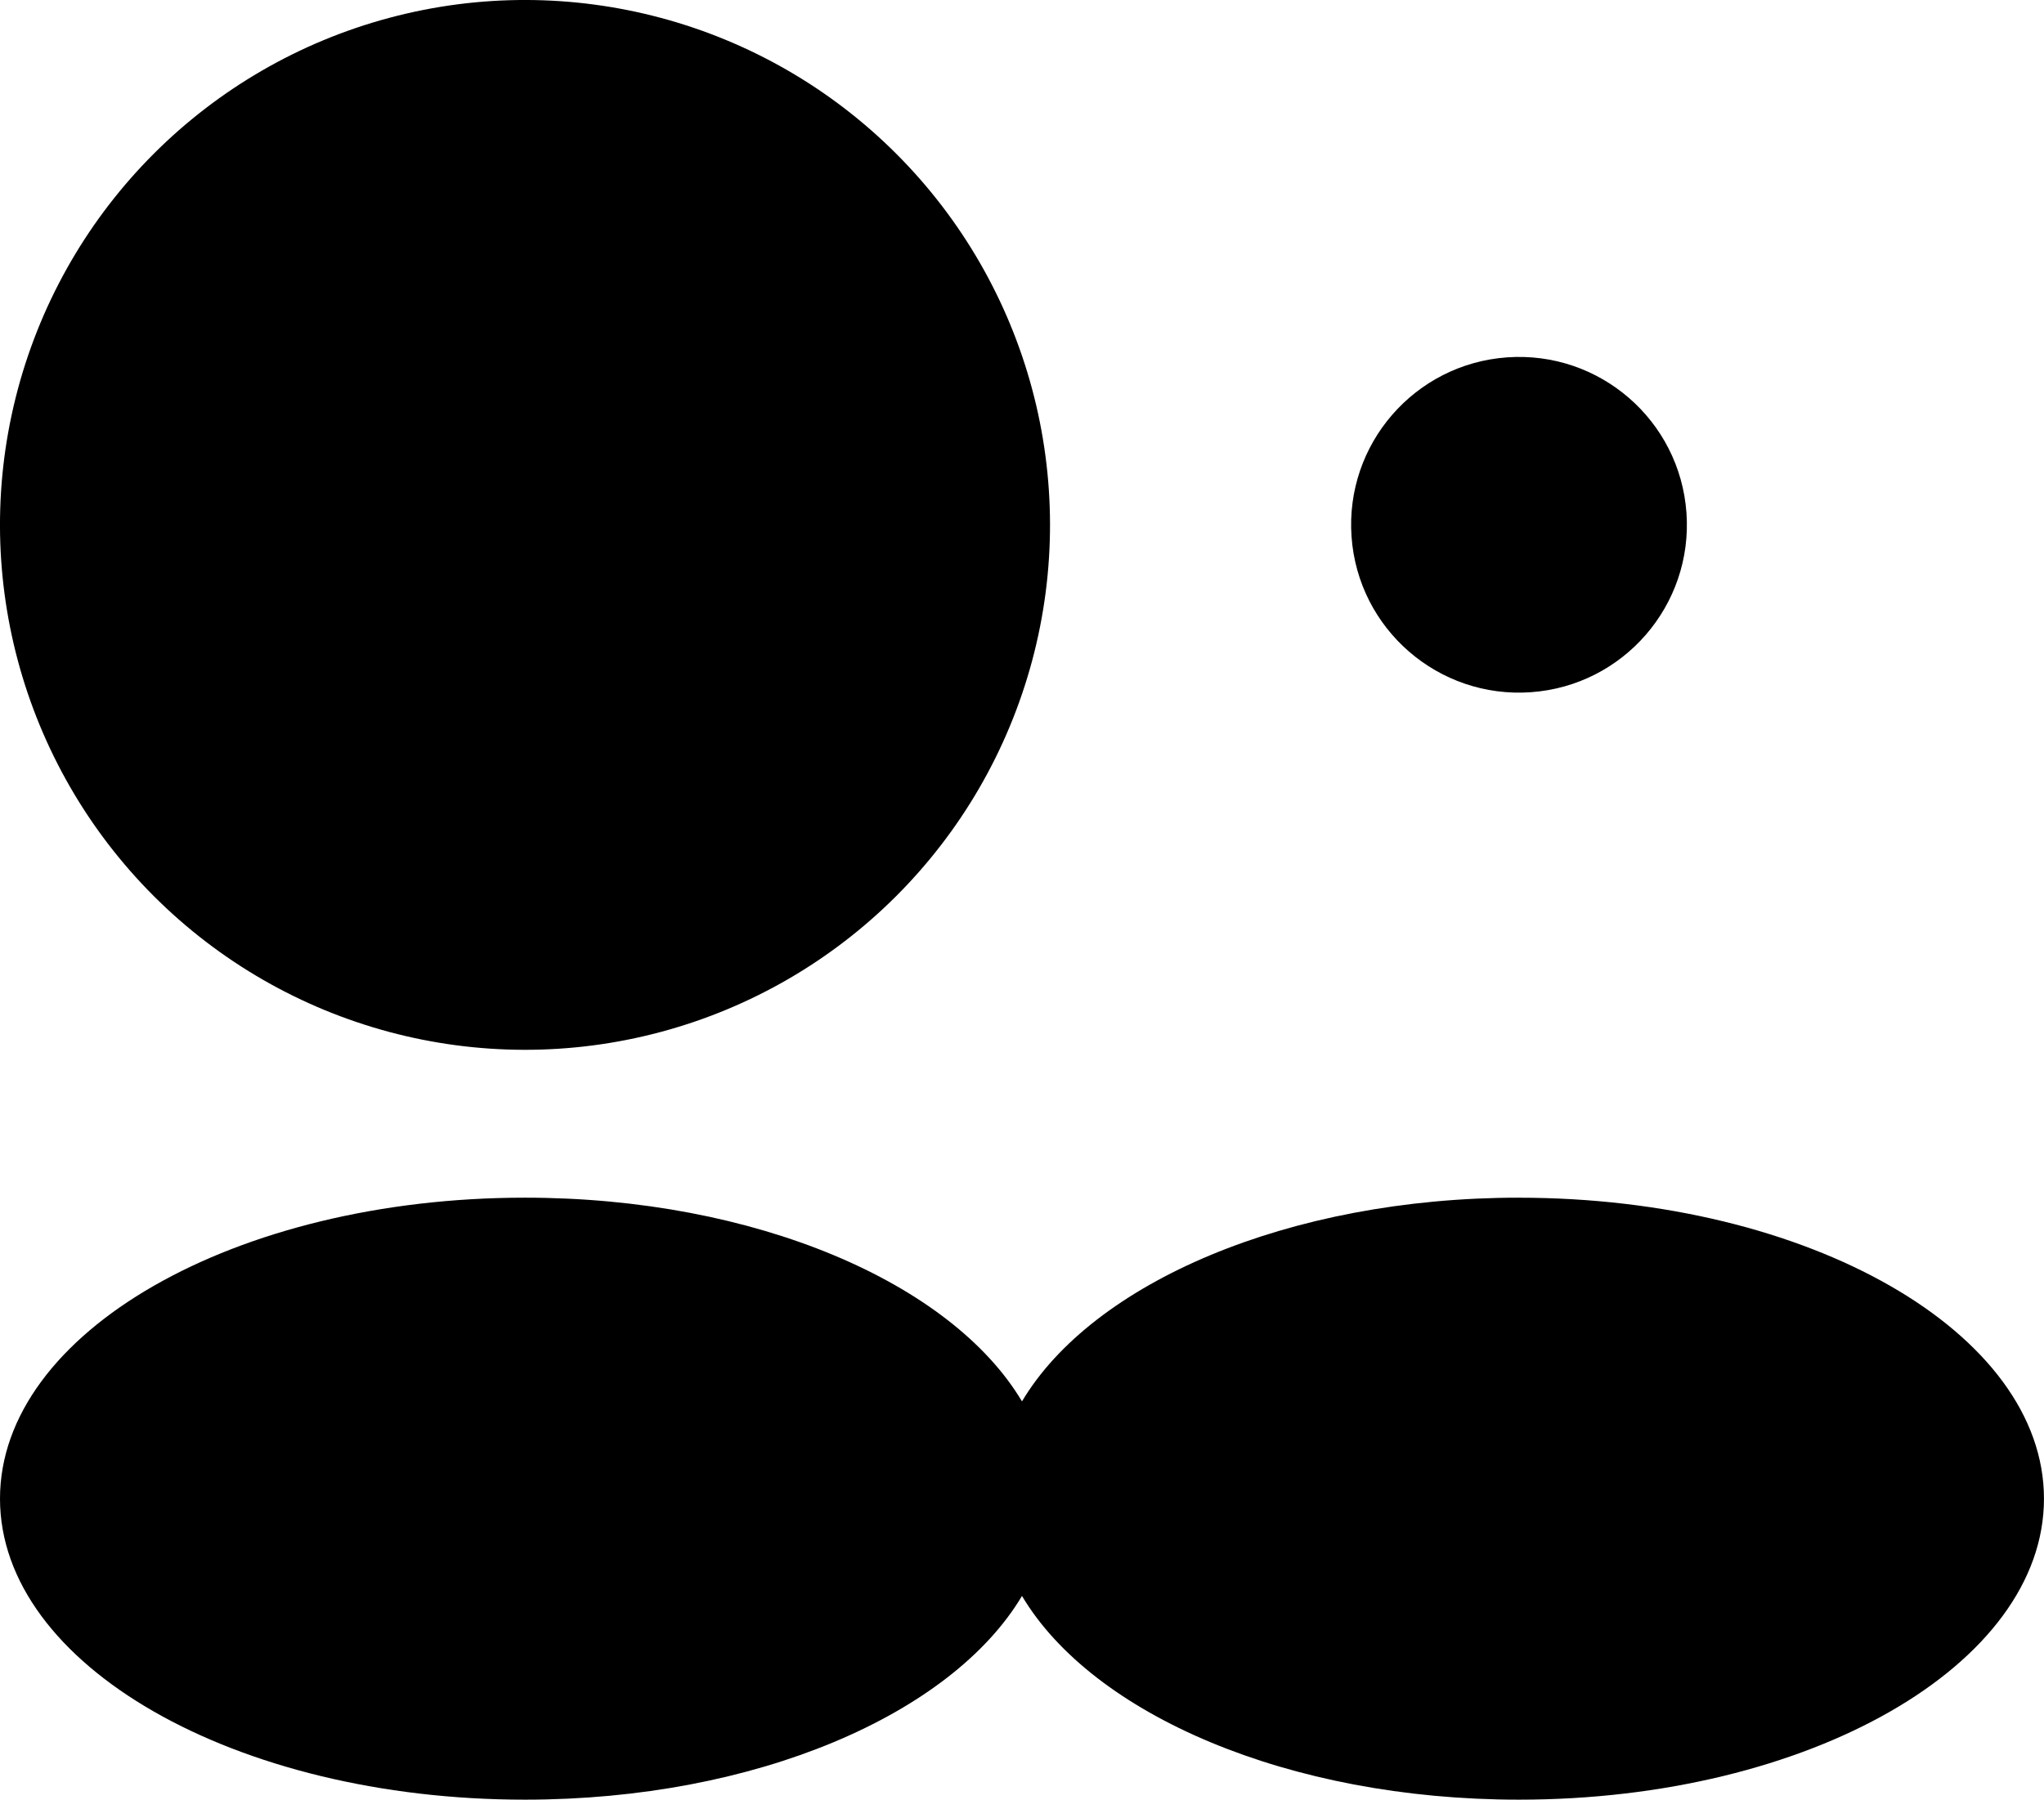 <svg data-name="Layer 1" xmlns="http://www.w3.org/2000/svg" viewBox="0 0 609.73 536.95"><circle cx="156.61" cy="156.61" r="156.61" transform="rotate(-45 156.61 156.61)"></circle><path d="M453.11 357.34c-68.78 0-127.2 25.43-148.25 60.78-21.05-35.35-79.47-60.78-148.25-60.78C70.12 357.34 0 397.55 0 447.15s70.12 89.8 156.61 89.8c68.78 0 127.2-25.43 148.25-60.78 21.05 35.35 79.47 60.78 148.25 60.78 86.5 0 156.61-40.21 156.61-89.8s-70.12-89.8-156.61-89.8Z"></path><circle cx="453.11" cy="156.61" r="50.08" transform="rotate(-4.07 452.63 156.414)"></circle></svg>